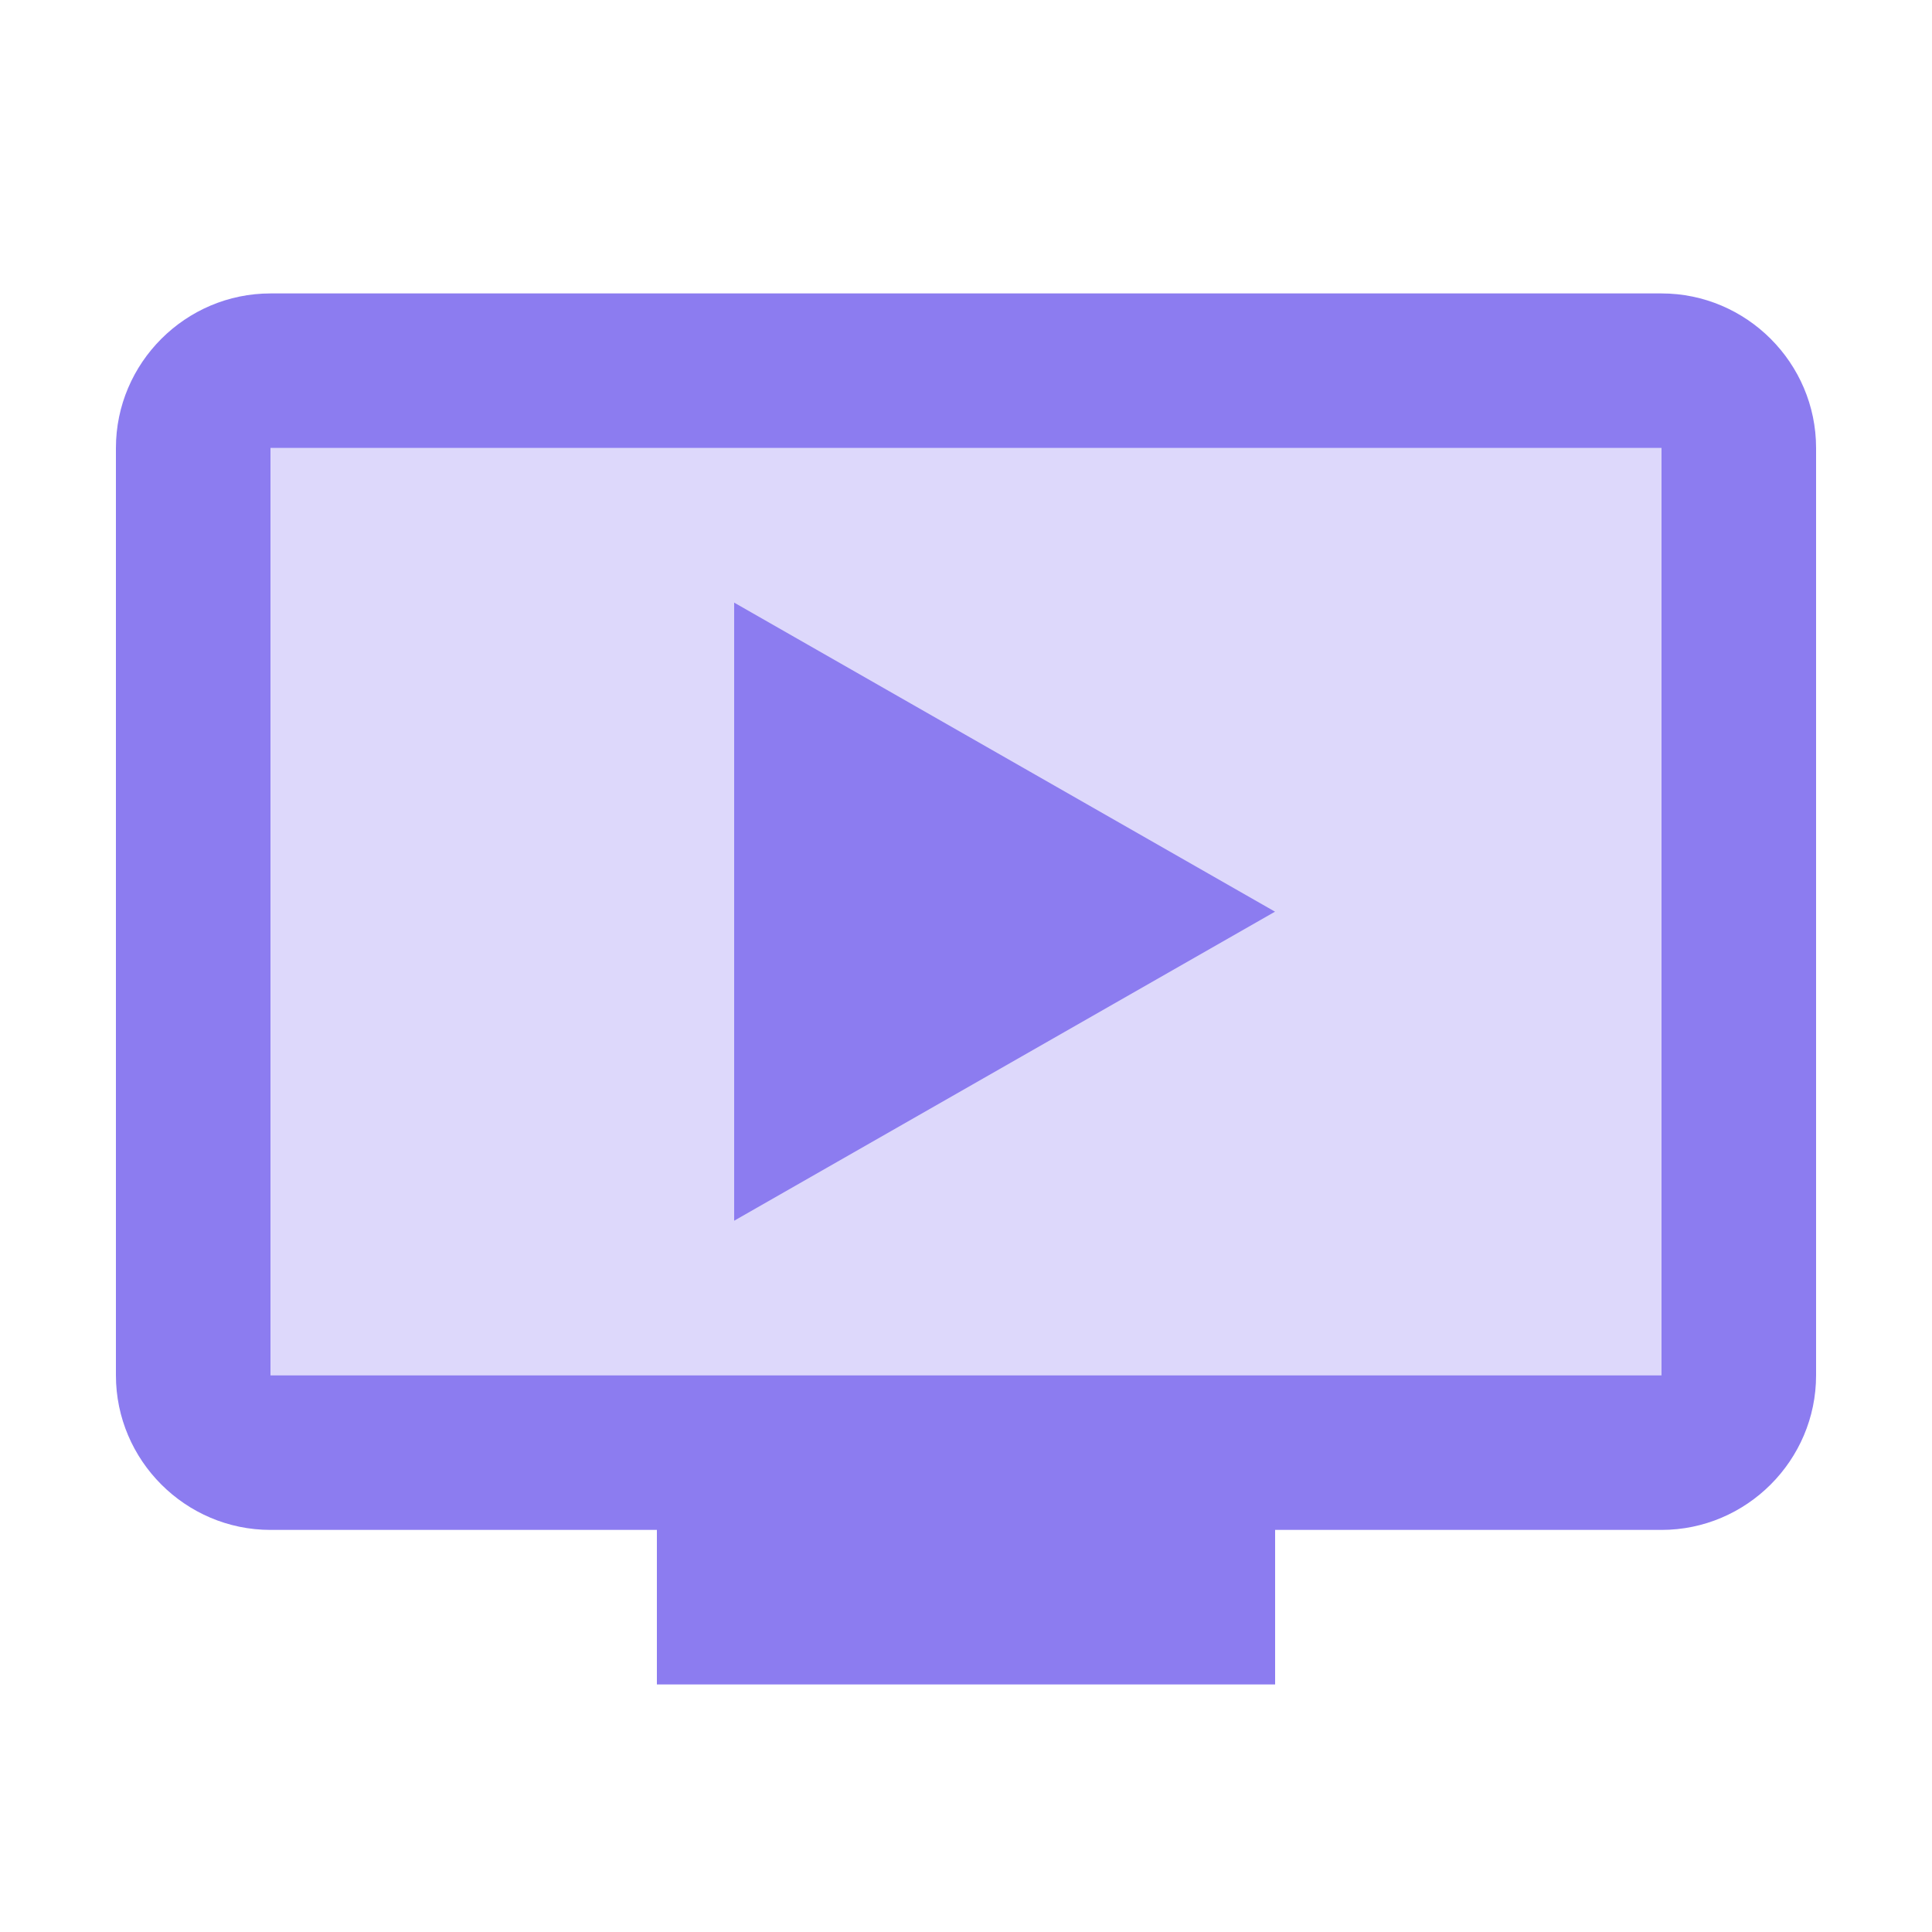 <svg width="25" height="25" viewBox="0 0 25 25" fill="none" xmlns="http://www.w3.org/2000/svg">
<g id="Frame">
<path id="Vector" opacity="0.3" d="M3.5 17.797H21.5V5.797H3.5V17.797ZM9.5 7.797L16.5 11.797L9.5 15.797V7.797Z" fill="#8C7CF0"/>
<path id="Vector_2" d="M9.5 7.797V15.797L16.5 11.797L9.5 7.797ZM21.5 3.797H3.5C2.4 3.797 1.5 4.697 1.5 5.797V17.797C1.5 18.897 2.4 19.797 3.5 19.797H8.5V21.797H16.5V19.797H21.5C22.6 19.797 23.5 18.897 23.5 17.797V5.797C23.5 4.697 22.6 3.797 21.5 3.797ZM21.5 17.797H3.5V5.797H21.5V17.797Z" fill="#8C7CF0"/>
</g>
</svg>
